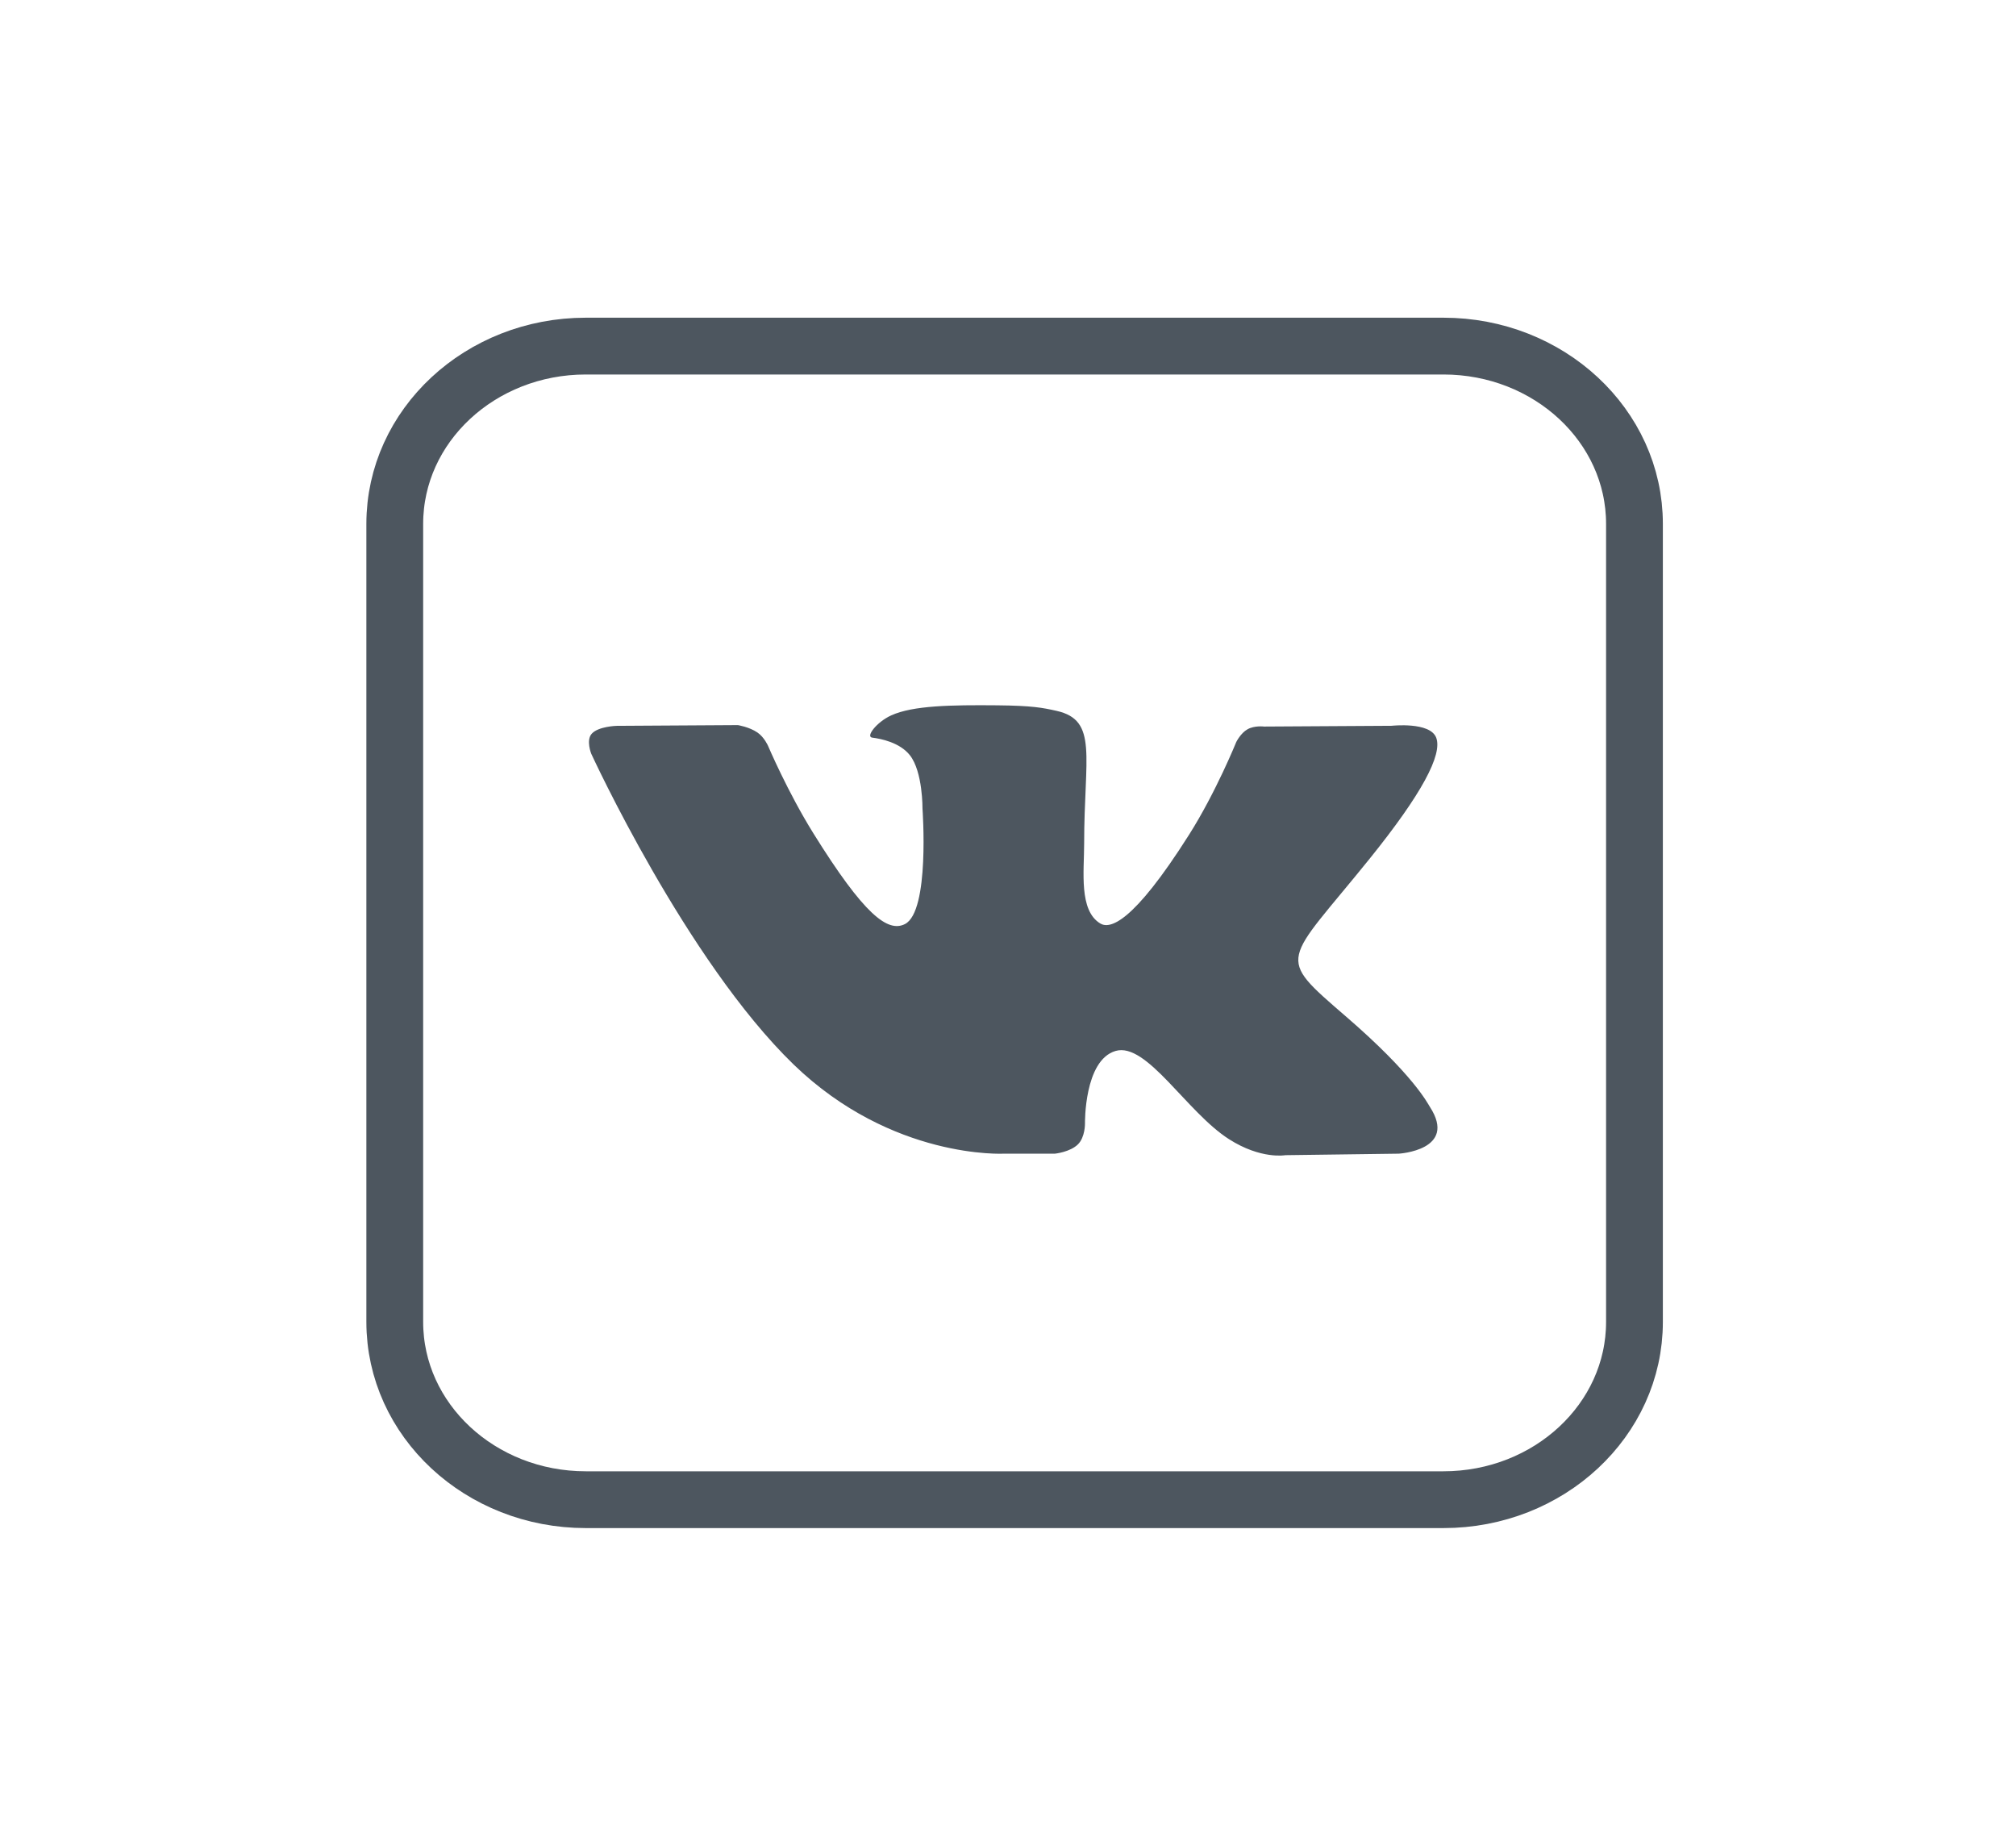 <svg width="71" height="65" viewBox="0 0 71 65" fill="none" xmlns="http://www.w3.org/2000/svg">
<path fill-rule="evenodd" clip-rule="evenodd" d="M20.631 12.188H50.835C54.55 12.188 57.563 14.991 57.563 18.448V46.552C57.563 50.009 54.55 52.812 50.835 52.812H20.631C16.915 52.812 13.903 50.009 13.903 46.552V18.448C13.903 14.991 16.915 12.188 20.631 12.188Z" stroke="#4D565F" stroke-width="2" stroke-miterlimit="10"/>
<path fill-rule="evenodd" clip-rule="evenodd" d="M35.366 40.627H37.152C37.152 40.627 37.691 40.572 37.966 40.296C38.219 40.042 38.211 39.567 38.211 39.567C38.211 39.567 38.176 37.337 39.287 37.01C40.383 36.687 41.791 39.165 43.284 40.117C44.413 40.838 45.27 40.68 45.27 40.68L49.261 40.627C49.261 40.627 51.348 40.507 50.359 38.98C50.278 38.856 49.783 37.85 47.392 35.787C44.891 33.625 45.225 33.975 48.239 30.237C50.075 27.96 50.809 26.571 50.58 25.976C50.361 25.409 49.01 25.559 49.01 25.559L44.517 25.586C44.517 25.586 44.183 25.543 43.937 25.681C43.694 25.815 43.539 26.13 43.539 26.13C43.539 26.13 42.828 27.891 41.88 29.39C39.88 32.551 39.079 32.717 38.752 32.522C37.99 32.065 38.182 30.684 38.182 29.705C38.182 26.642 38.682 25.364 37.211 25.033C36.722 24.924 36.364 24.85 35.113 24.838C33.511 24.824 32.153 24.842 31.384 25.194C30.873 25.427 30.478 25.945 30.718 25.976C31.015 26.012 31.688 26.144 32.044 26.595C32.504 27.178 32.489 28.486 32.489 28.486C32.489 28.486 32.753 32.092 31.871 32.541C31.266 32.847 30.435 32.22 28.651 29.354C27.736 27.885 27.047 26.26 27.047 26.26C27.047 26.26 26.913 25.957 26.675 25.795C26.387 25.598 25.986 25.535 25.986 25.535L21.716 25.561C21.716 25.561 21.074 25.578 20.84 25.838C20.631 26.069 20.823 26.544 20.823 26.544C20.823 26.544 24.165 33.82 27.95 37.487C31.426 40.846 35.366 40.627 35.366 40.627Z" fill="#4D565F"/>
</svg>
